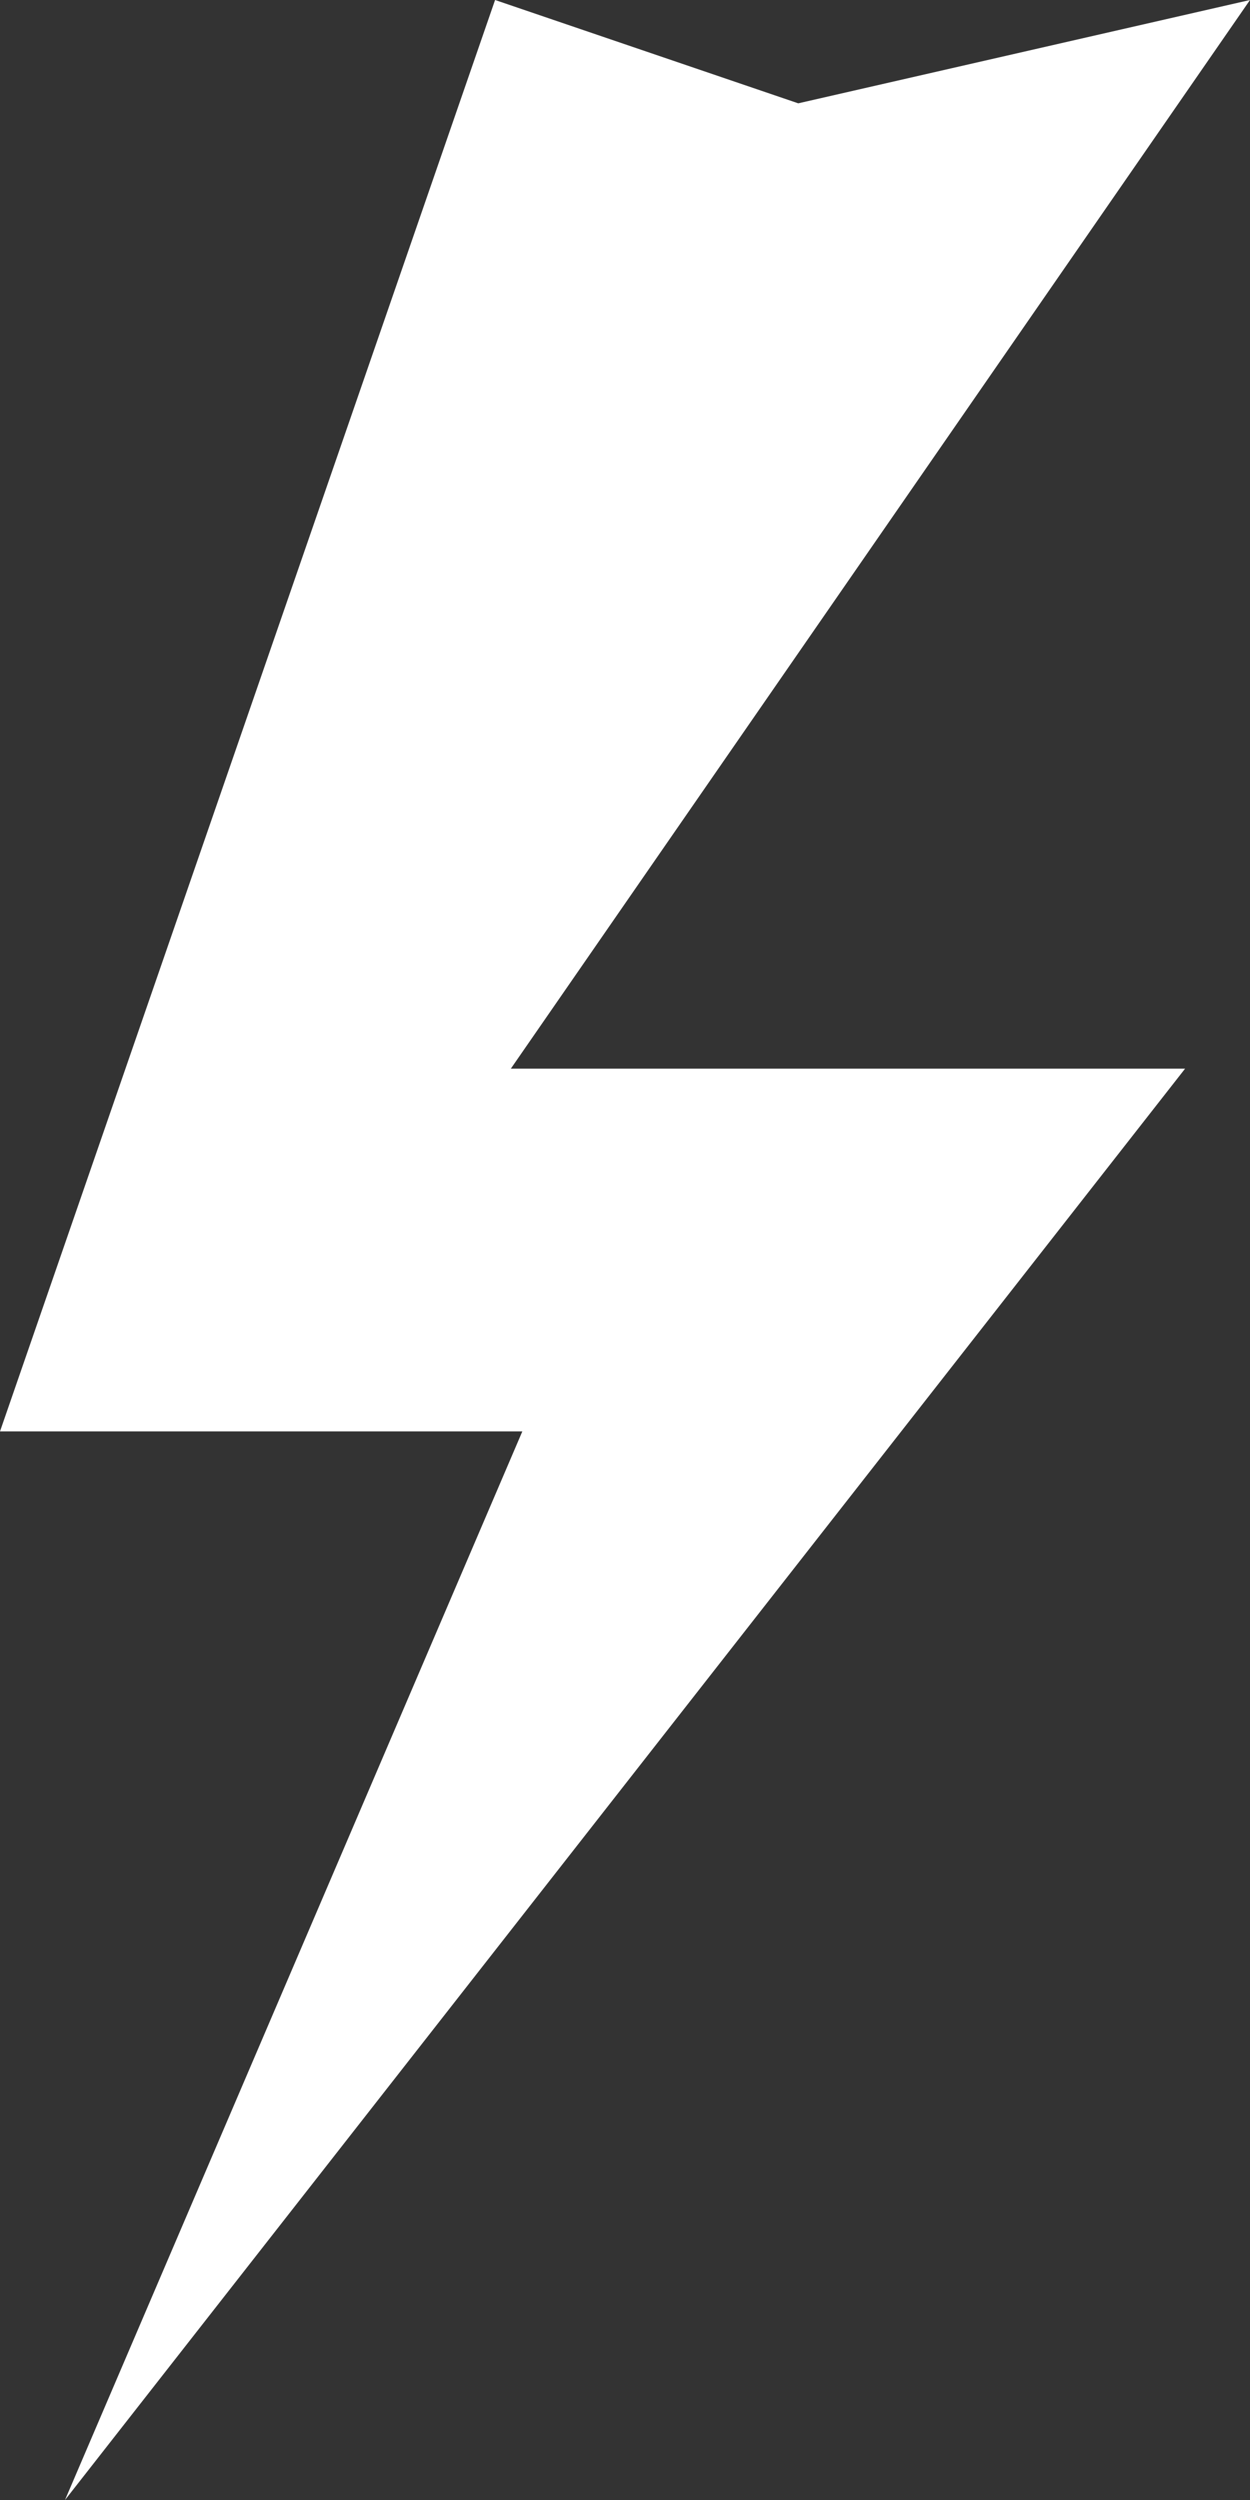 <svg width="15" height="30" viewBox="0 0 15 30" fill="none" xmlns="http://www.w3.org/2000/svg">
<rect x="0" y="0" width="15" height="30" fill="#333333" stroke="none"/>
<g clip-path="url(#clip0_2677_2338)">
<path d="M15 0L9.579 1.24L5.941 0L0 17.177H6.268L0.78 30L14.221 12.824H6.13L15 0Z" fill="white"/>
</g>
<defs>
<clipPath id="clip0_2677_2338">
<rect width="15" height="30" fill="white"/>
</clipPath>
</defs>
</svg>
